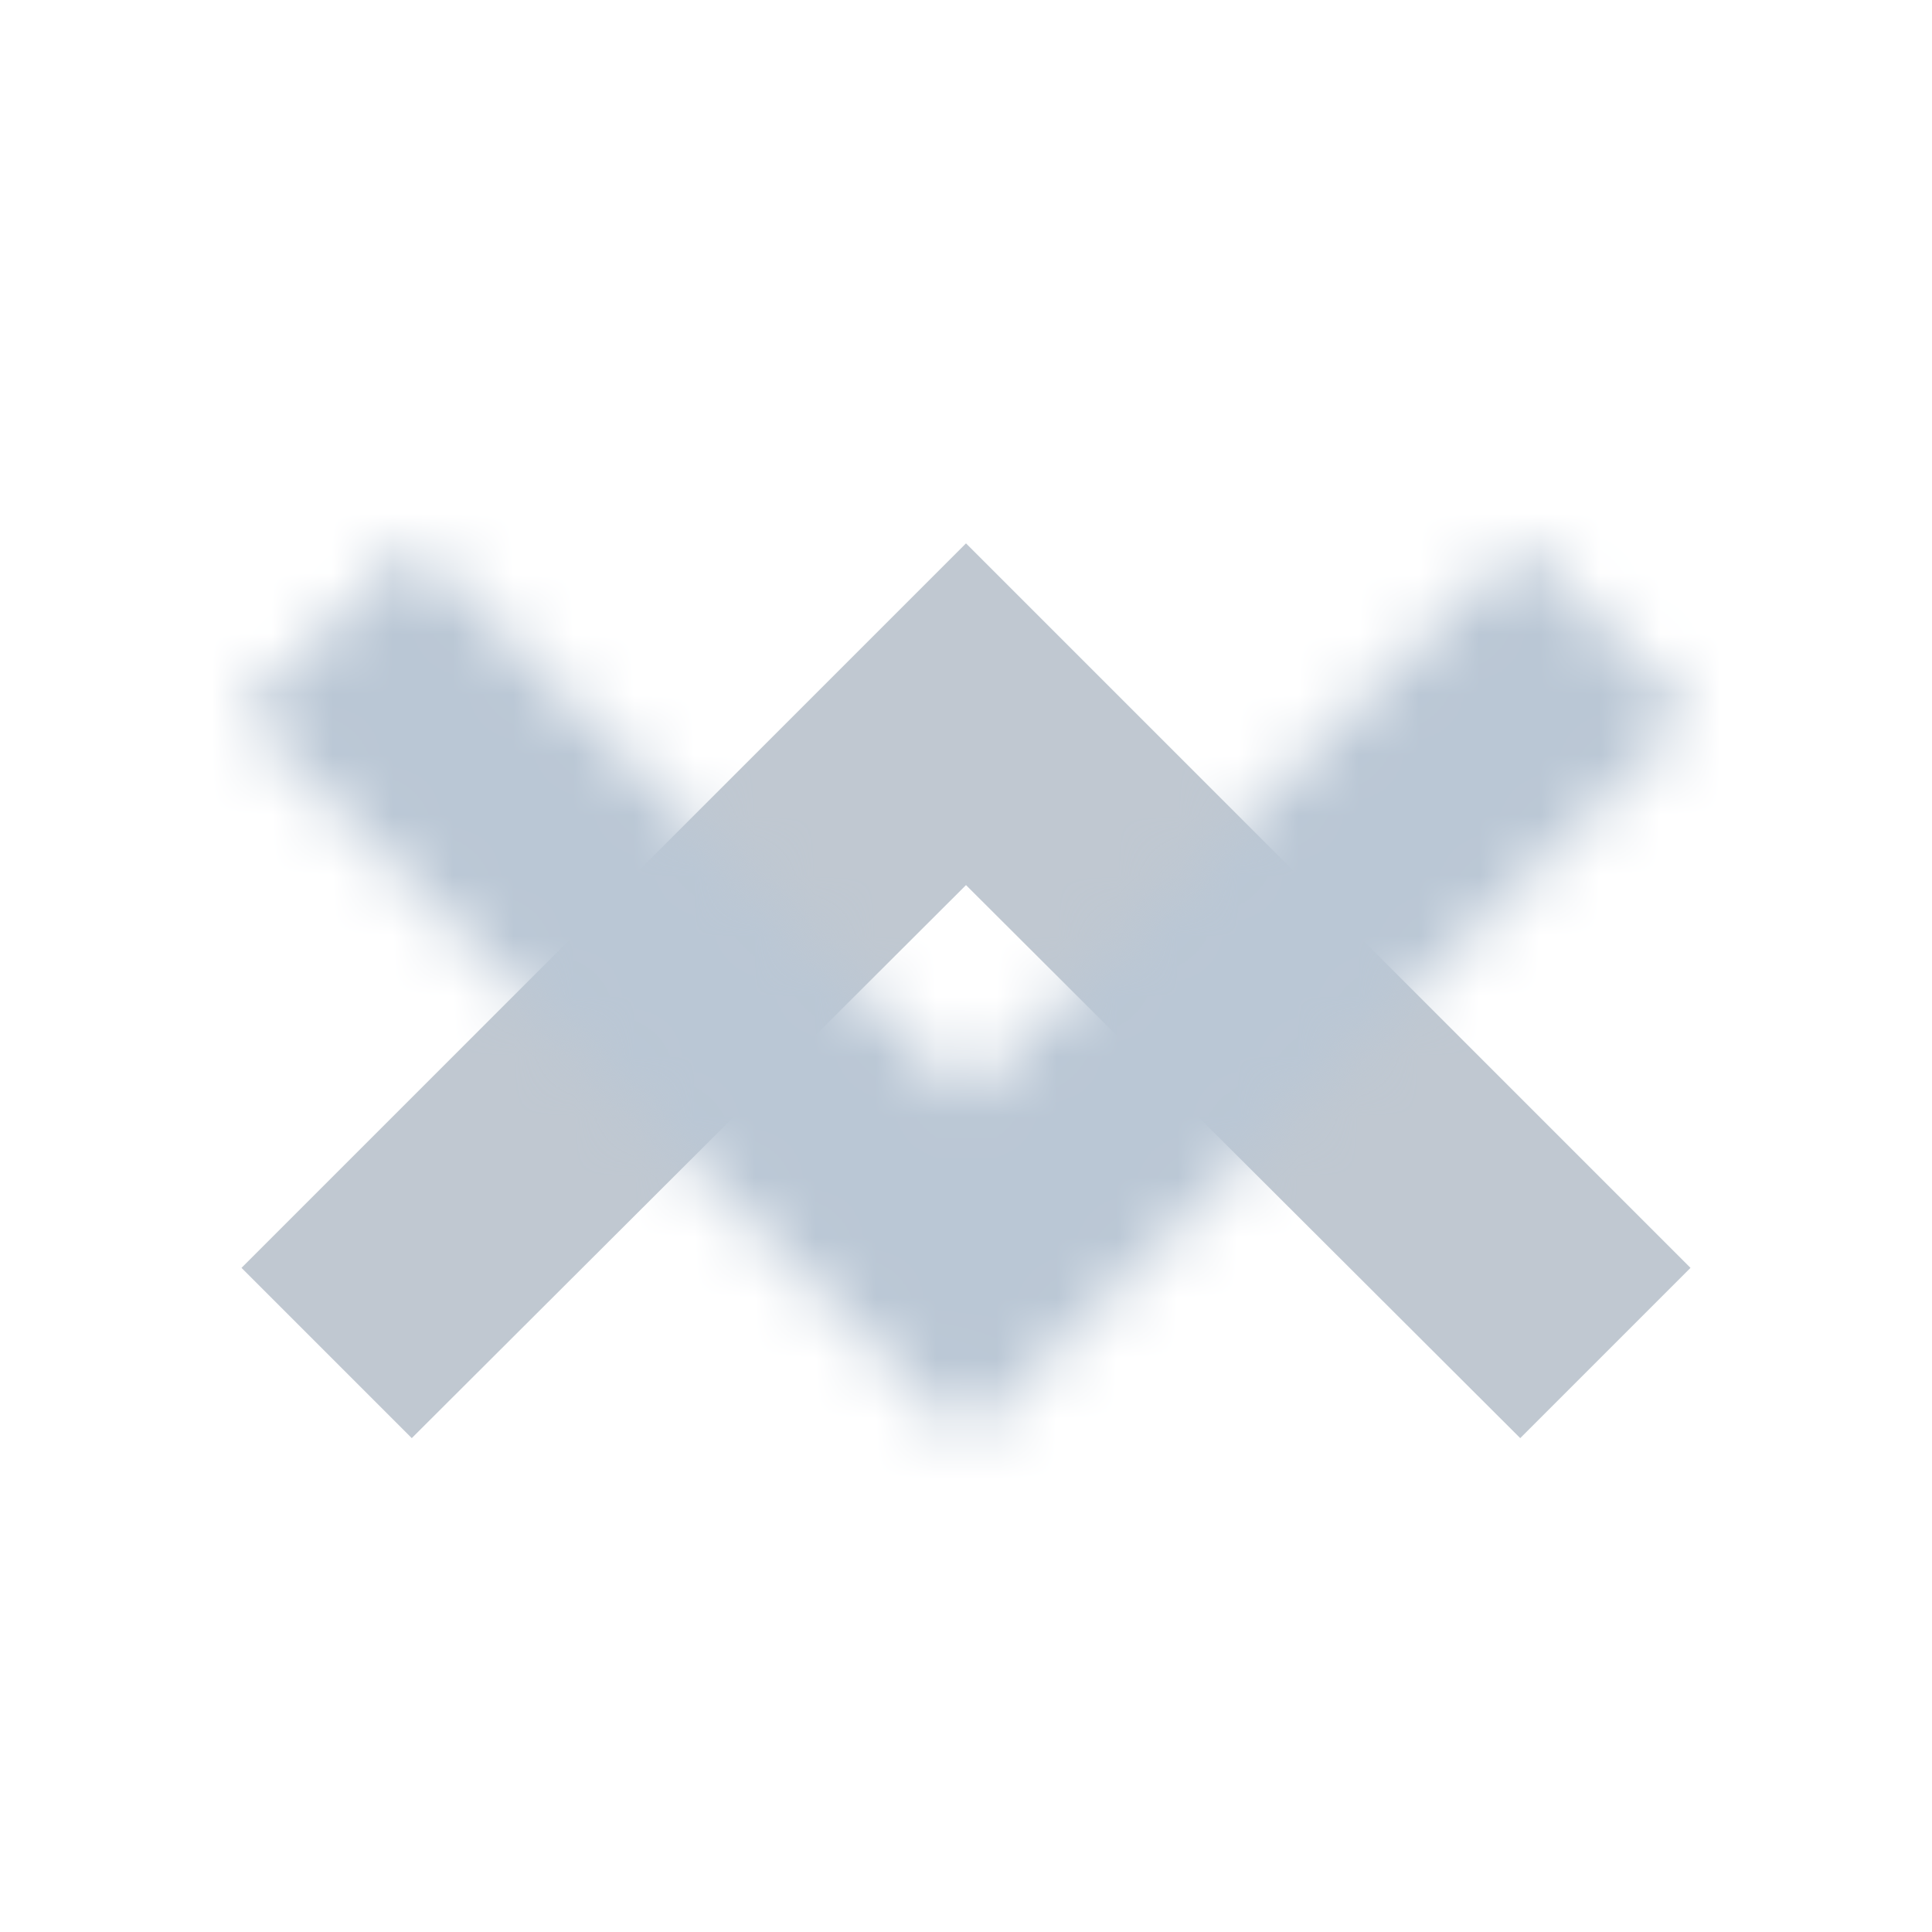 <?xml version="1.0" encoding="UTF-8"?>
<svg width="32px" height="32px" viewBox="0 0 32 32" version="1.1" xmlns="http://www.w3.org/2000/svg" xmlns:xlink="http://www.w3.org/1999/xlink">
    <!-- Generator: Sketch 48.2 (47327) - http://www.bohemiancoding.com/sketch -->
    <title>Icons / 24px / System / icn-chevron-up</title>
    <desc>Created with Sketch.</desc>
    <defs>
        <polygon id="path-1" points="25.18 9 16 18.16 6.82 9 4 11.82 16 23.82 28 11.82"></polygon>
    </defs>
    <g id="Icons" stroke="none" stroke-width="1" fill="none" fill-rule="evenodd">
        <g id="Icons-/-24px-/-System-/-icn-chevron-up">
            <mask id="mask-2" fill="white">
                <use xlink:href="#path-1"></use>
            </mask>
            <use id="Mask" fill="#C0C8D1" transform="translate(16, 16.41) rotate(-180) translate(-16, -16.41) " xlink:href="#path-1"></use>
            <g id="_Library-Helpers-/-Colors-/-Front-/-Casper" mask="url(#mask-2)" fill="#BAC7D5">
                <g transform="translate(1, 1)" id="Rectangle">
                    <rect x="0" y="0" width="30" height="30"></rect>
                </g>
            </g>
        </g>
    </g>
</svg>